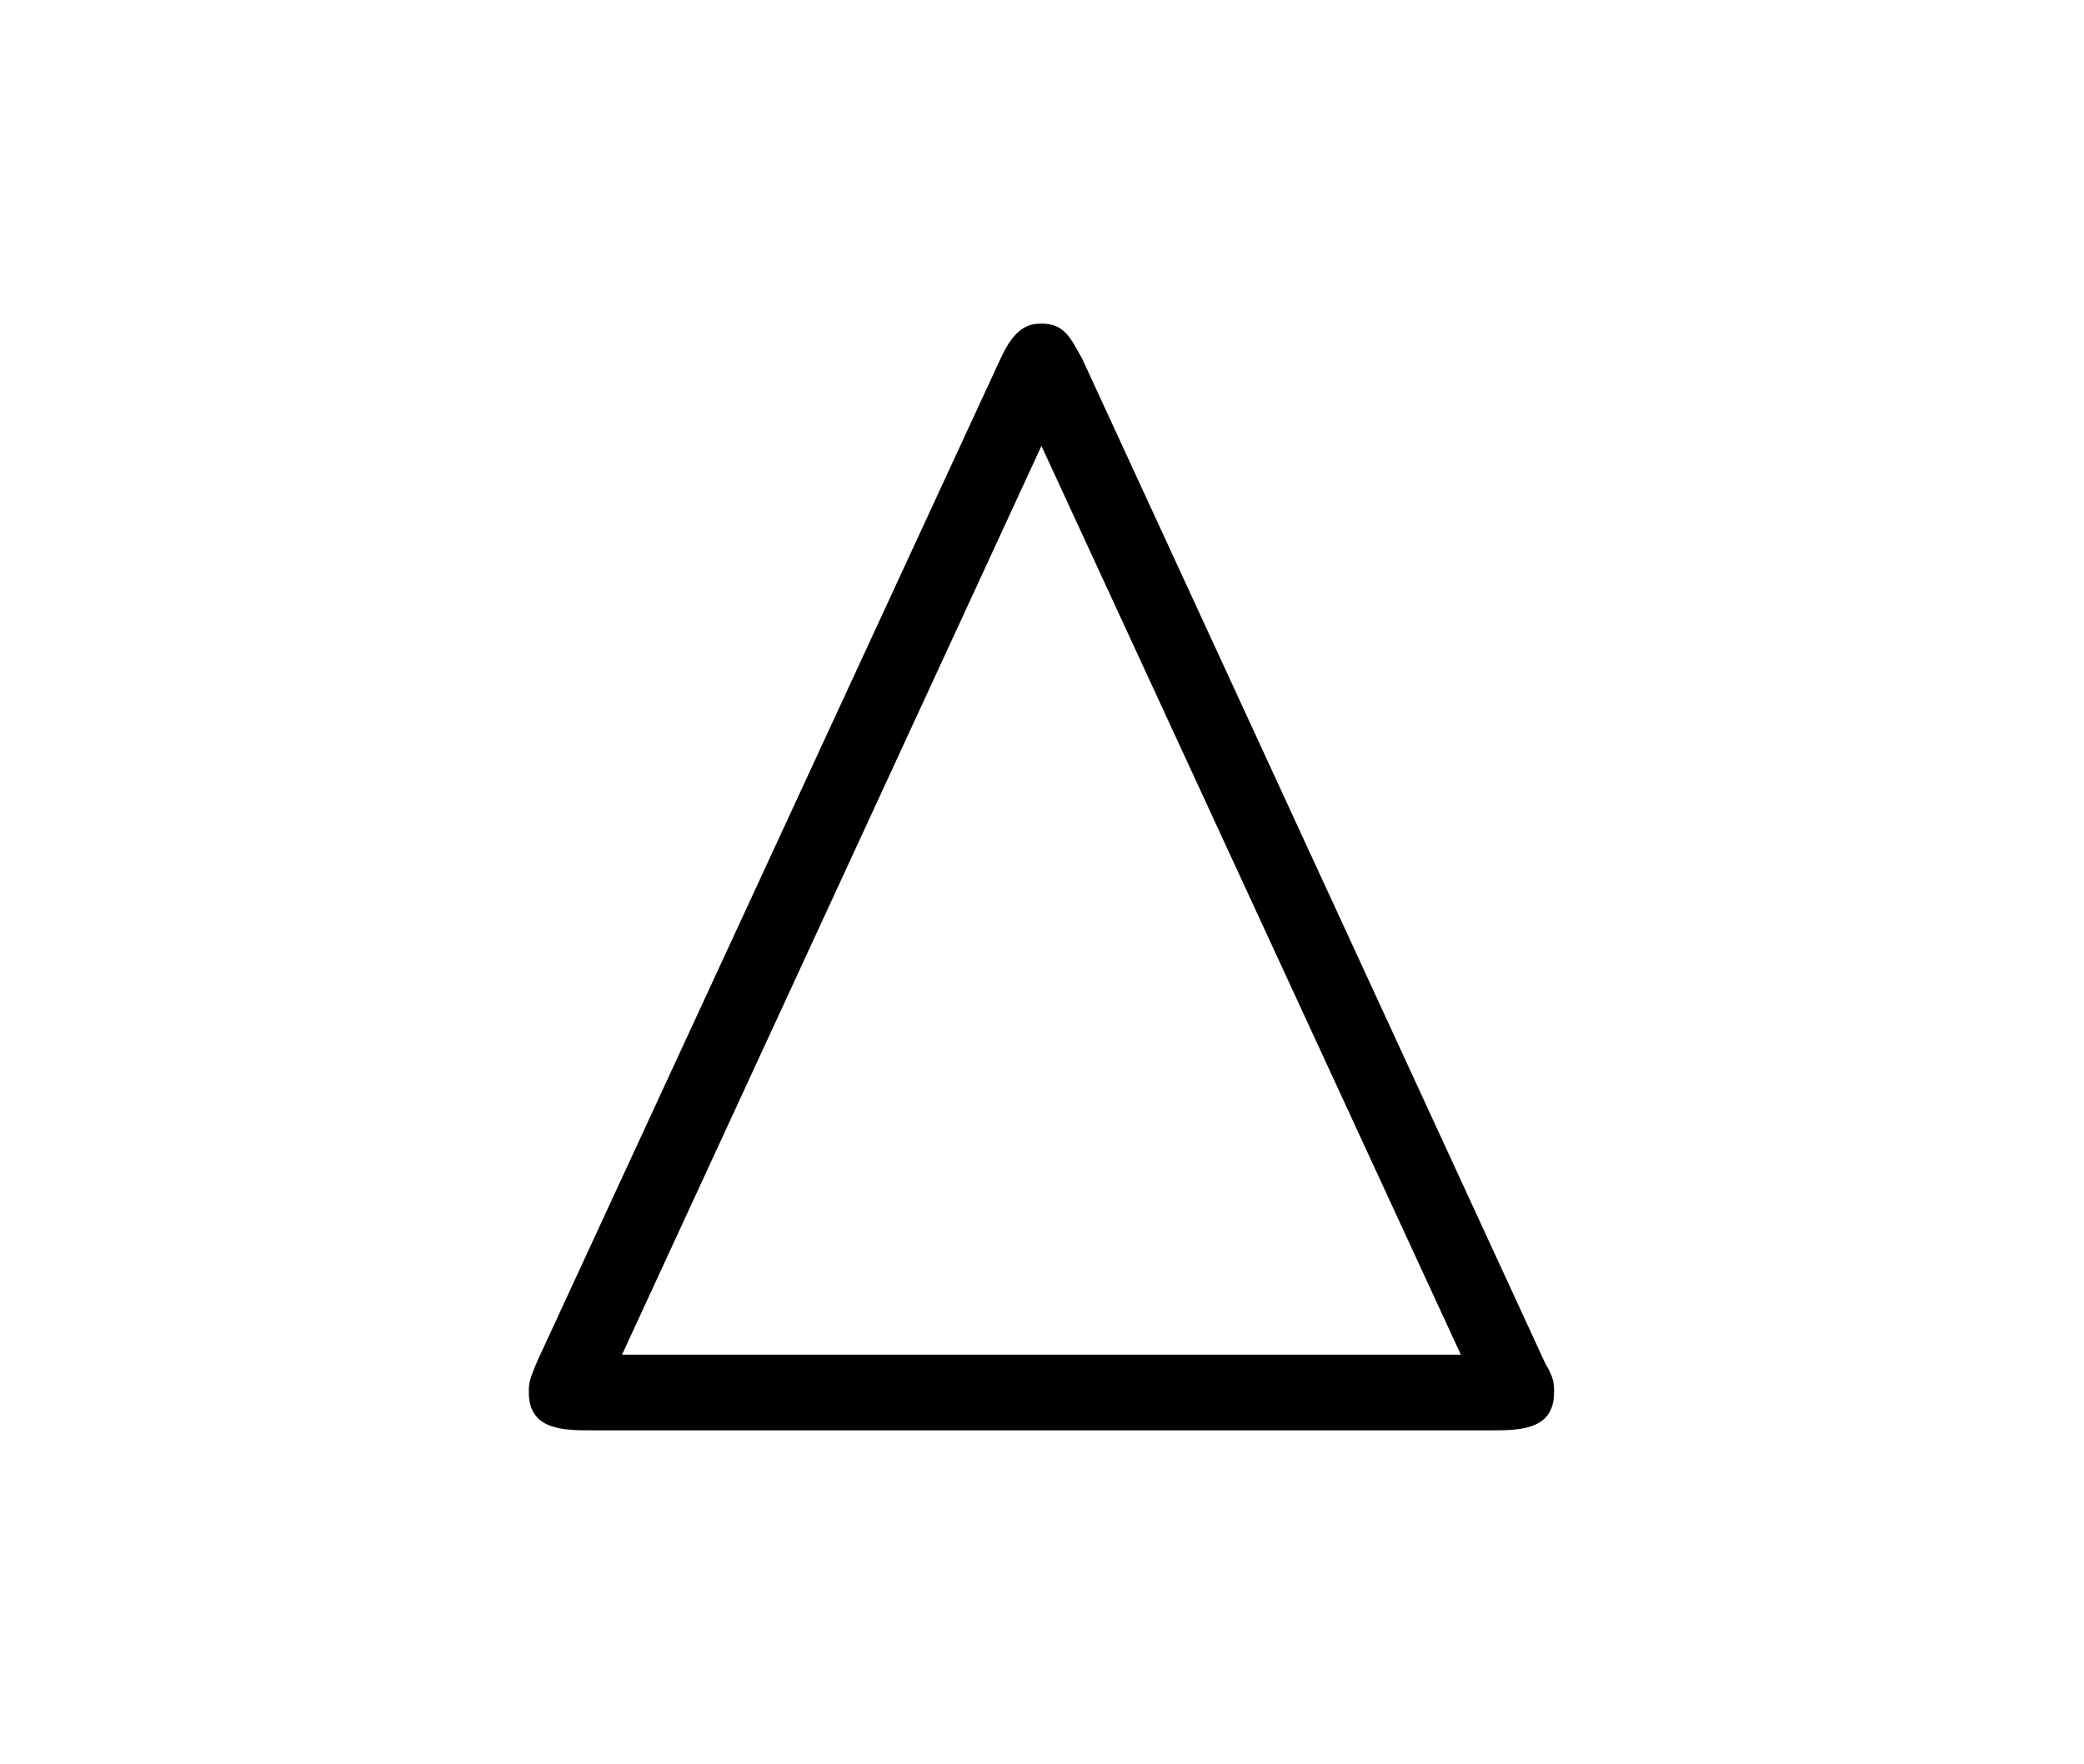 <?xml version="1.0" encoding="UTF-8"?>
<svg xmlns="http://www.w3.org/2000/svg" xmlns:xlink="http://www.w3.org/1999/xlink" width="11.18pt" height="9.463pt" viewBox="0 0 11.18 9.463" version="1.1">
<defs>
<g>
<symbol overflow="visible" id="glyph0-0">
<path style="stroke:none;" d=""/>
</symbol>
<symbol overflow="visible" id="glyph0-1">
<path style="stroke:none;" d="M 3.812 -5.547 C 3.75 -5.656 3.719 -5.734 3.594 -5.734 C 3.531 -5.734 3.453 -5.719 3.375 -5.547 L 0.891 -0.172 C 0.844 -0.062 0.844 -0.047 0.844 0 C 0.844 0.203 1.031 0.203 1.188 0.203 L 6 0.203 C 6.156 0.203 6.344 0.203 6.344 0 C 6.344 -0.047 6.344 -0.078 6.297 -0.156 Z M 3.594 -5.078 L 5.844 -0.203 L 1.344 -0.203 Z "/>
</symbol>
</g>
</defs>
<g id="surface1">
<g style="fill:rgb(0%,0%,0%);fill-opacity:1;">
  <use xlink:href="#glyph0-1" x="1.993" y="7.47"/>
</g>
</g>
</svg>
